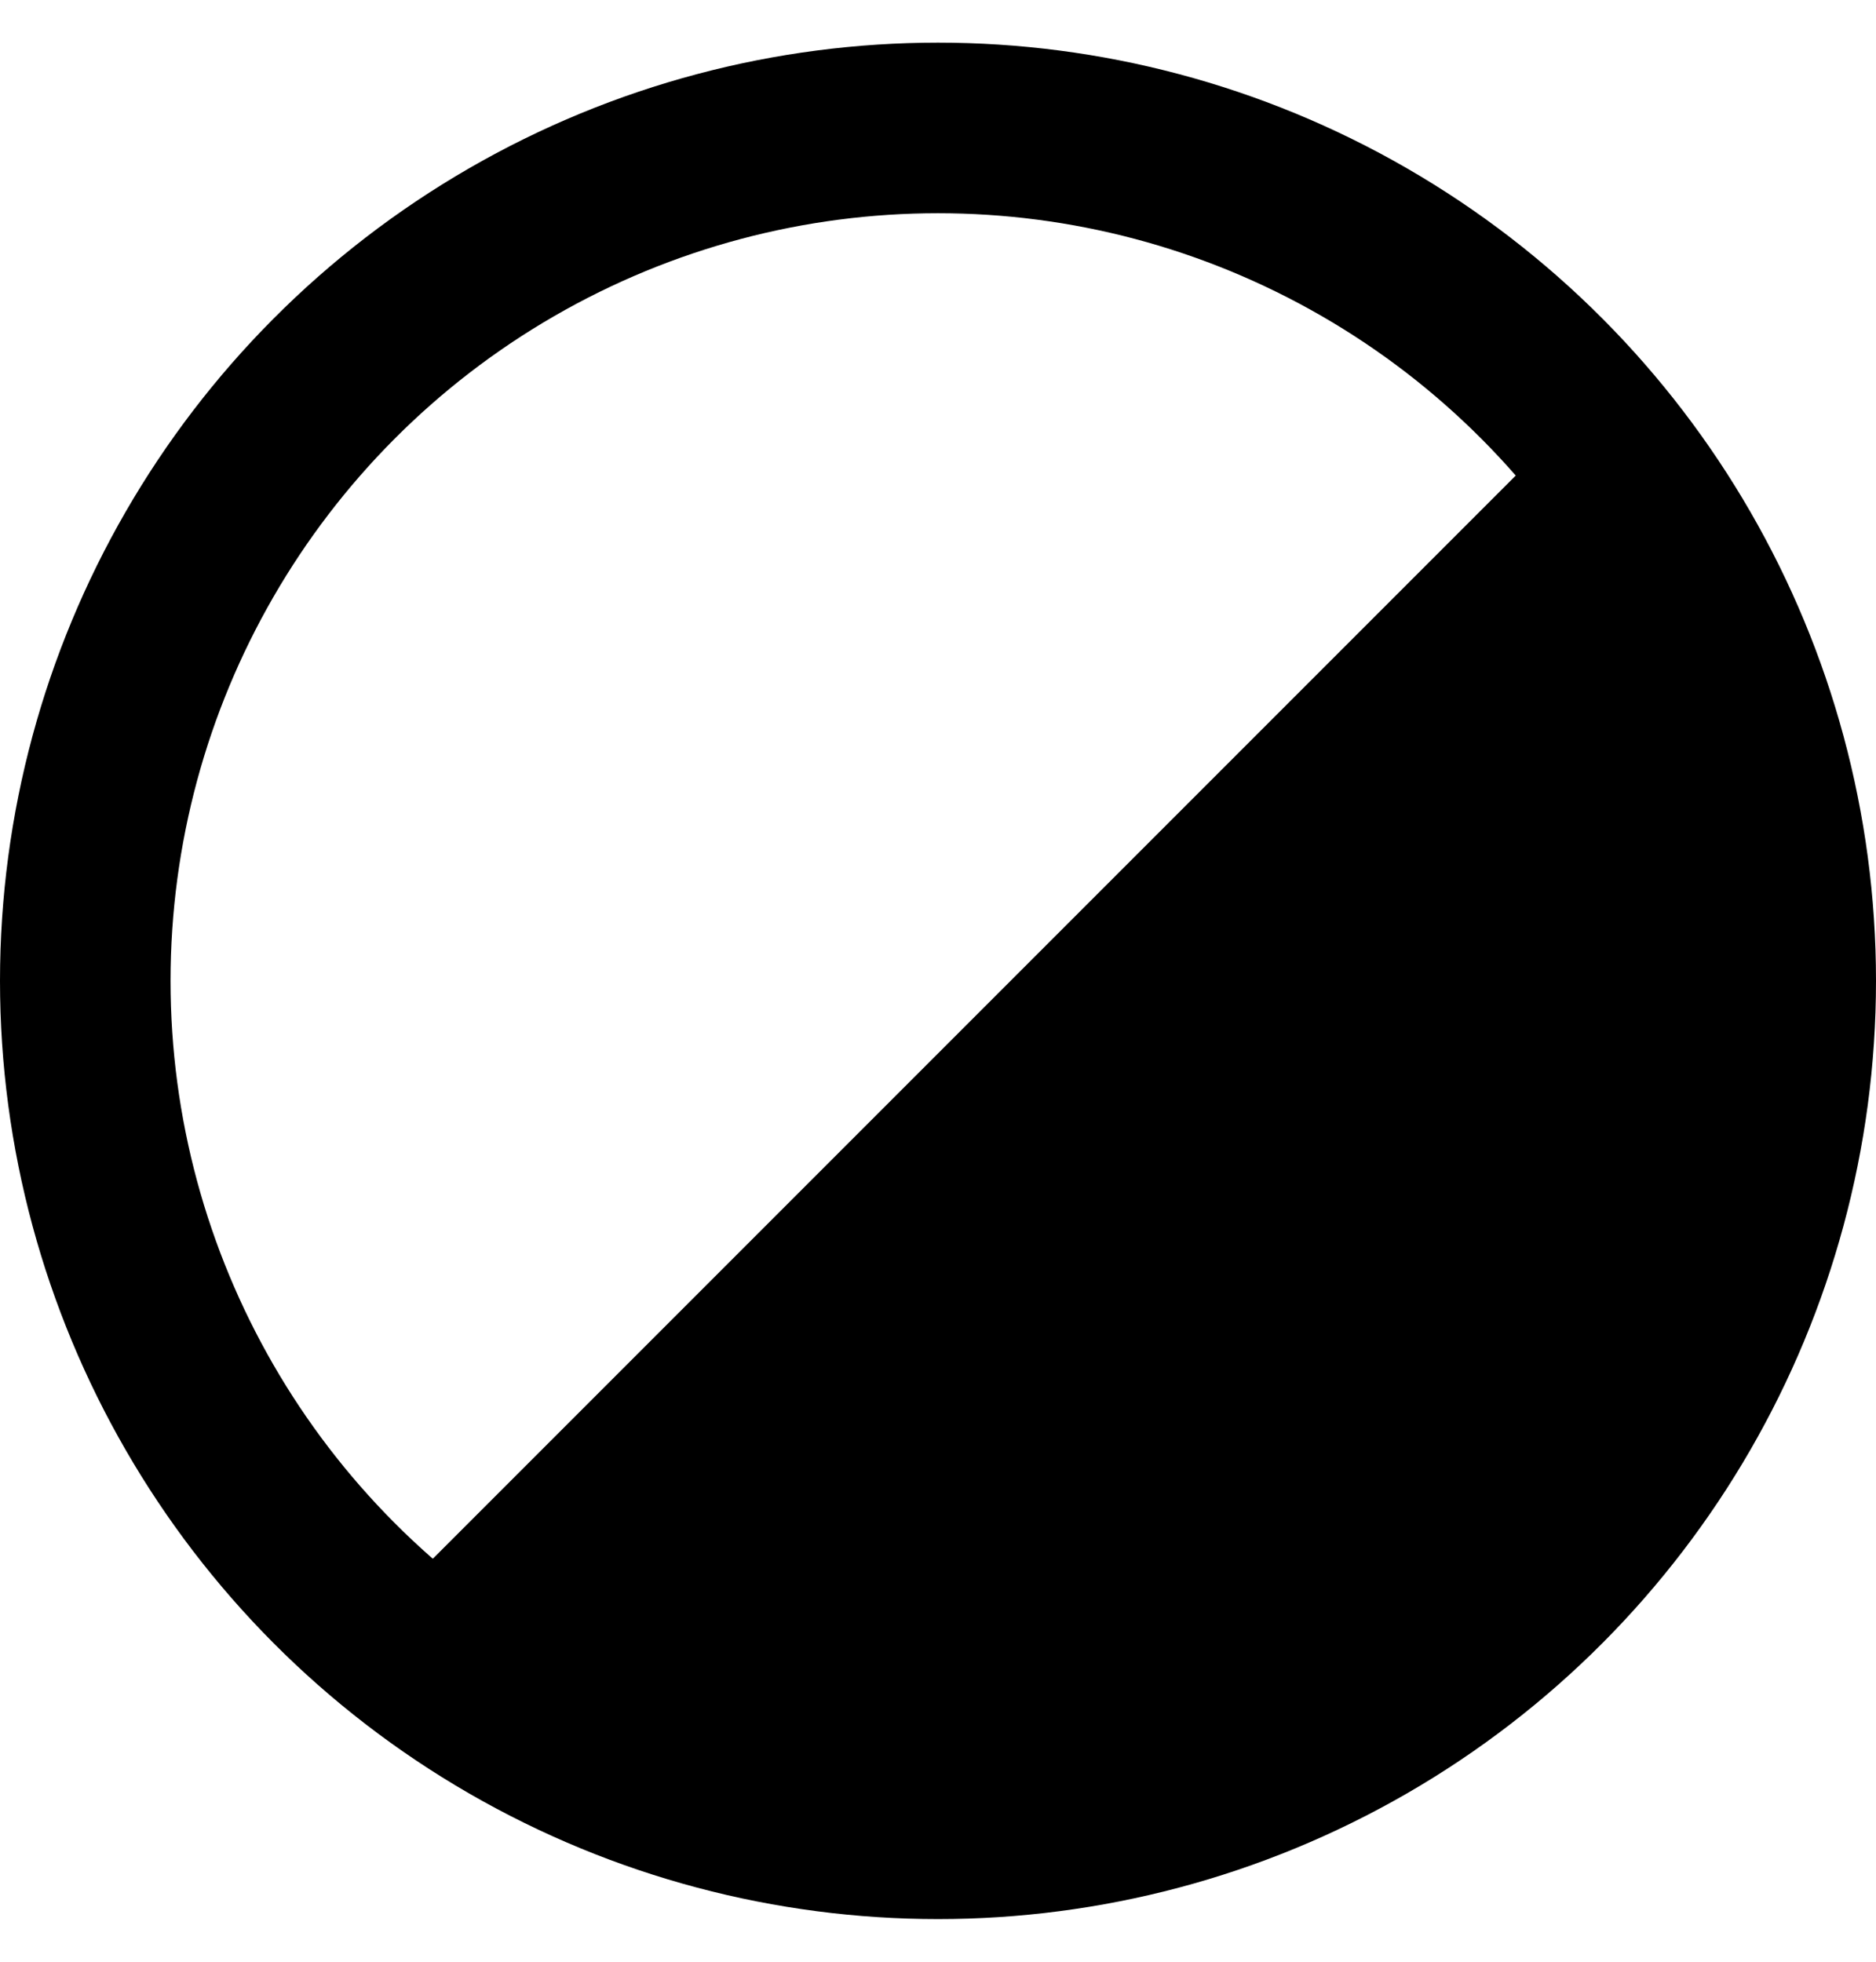 <svg xmlns="http://www.w3.org/2000/svg" viewBox="0 0 22 23">
    <g fill="none" fill-rule="evenodd" transform="translate(1 1.5)">
        <circle cx="10" cy="10" r="10" stroke="currentColor" stroke-linecap="round" stroke-linejoin="round" stroke-width="2"/>
        <path fill="currentColor" d="M17.484 3.367C19.049 5.132 20 7.455 20 10c0 5.523-4.477 10-10 10-2.545 0-4.868-.95-6.633-2.516z"/>
    </g>
</svg>
